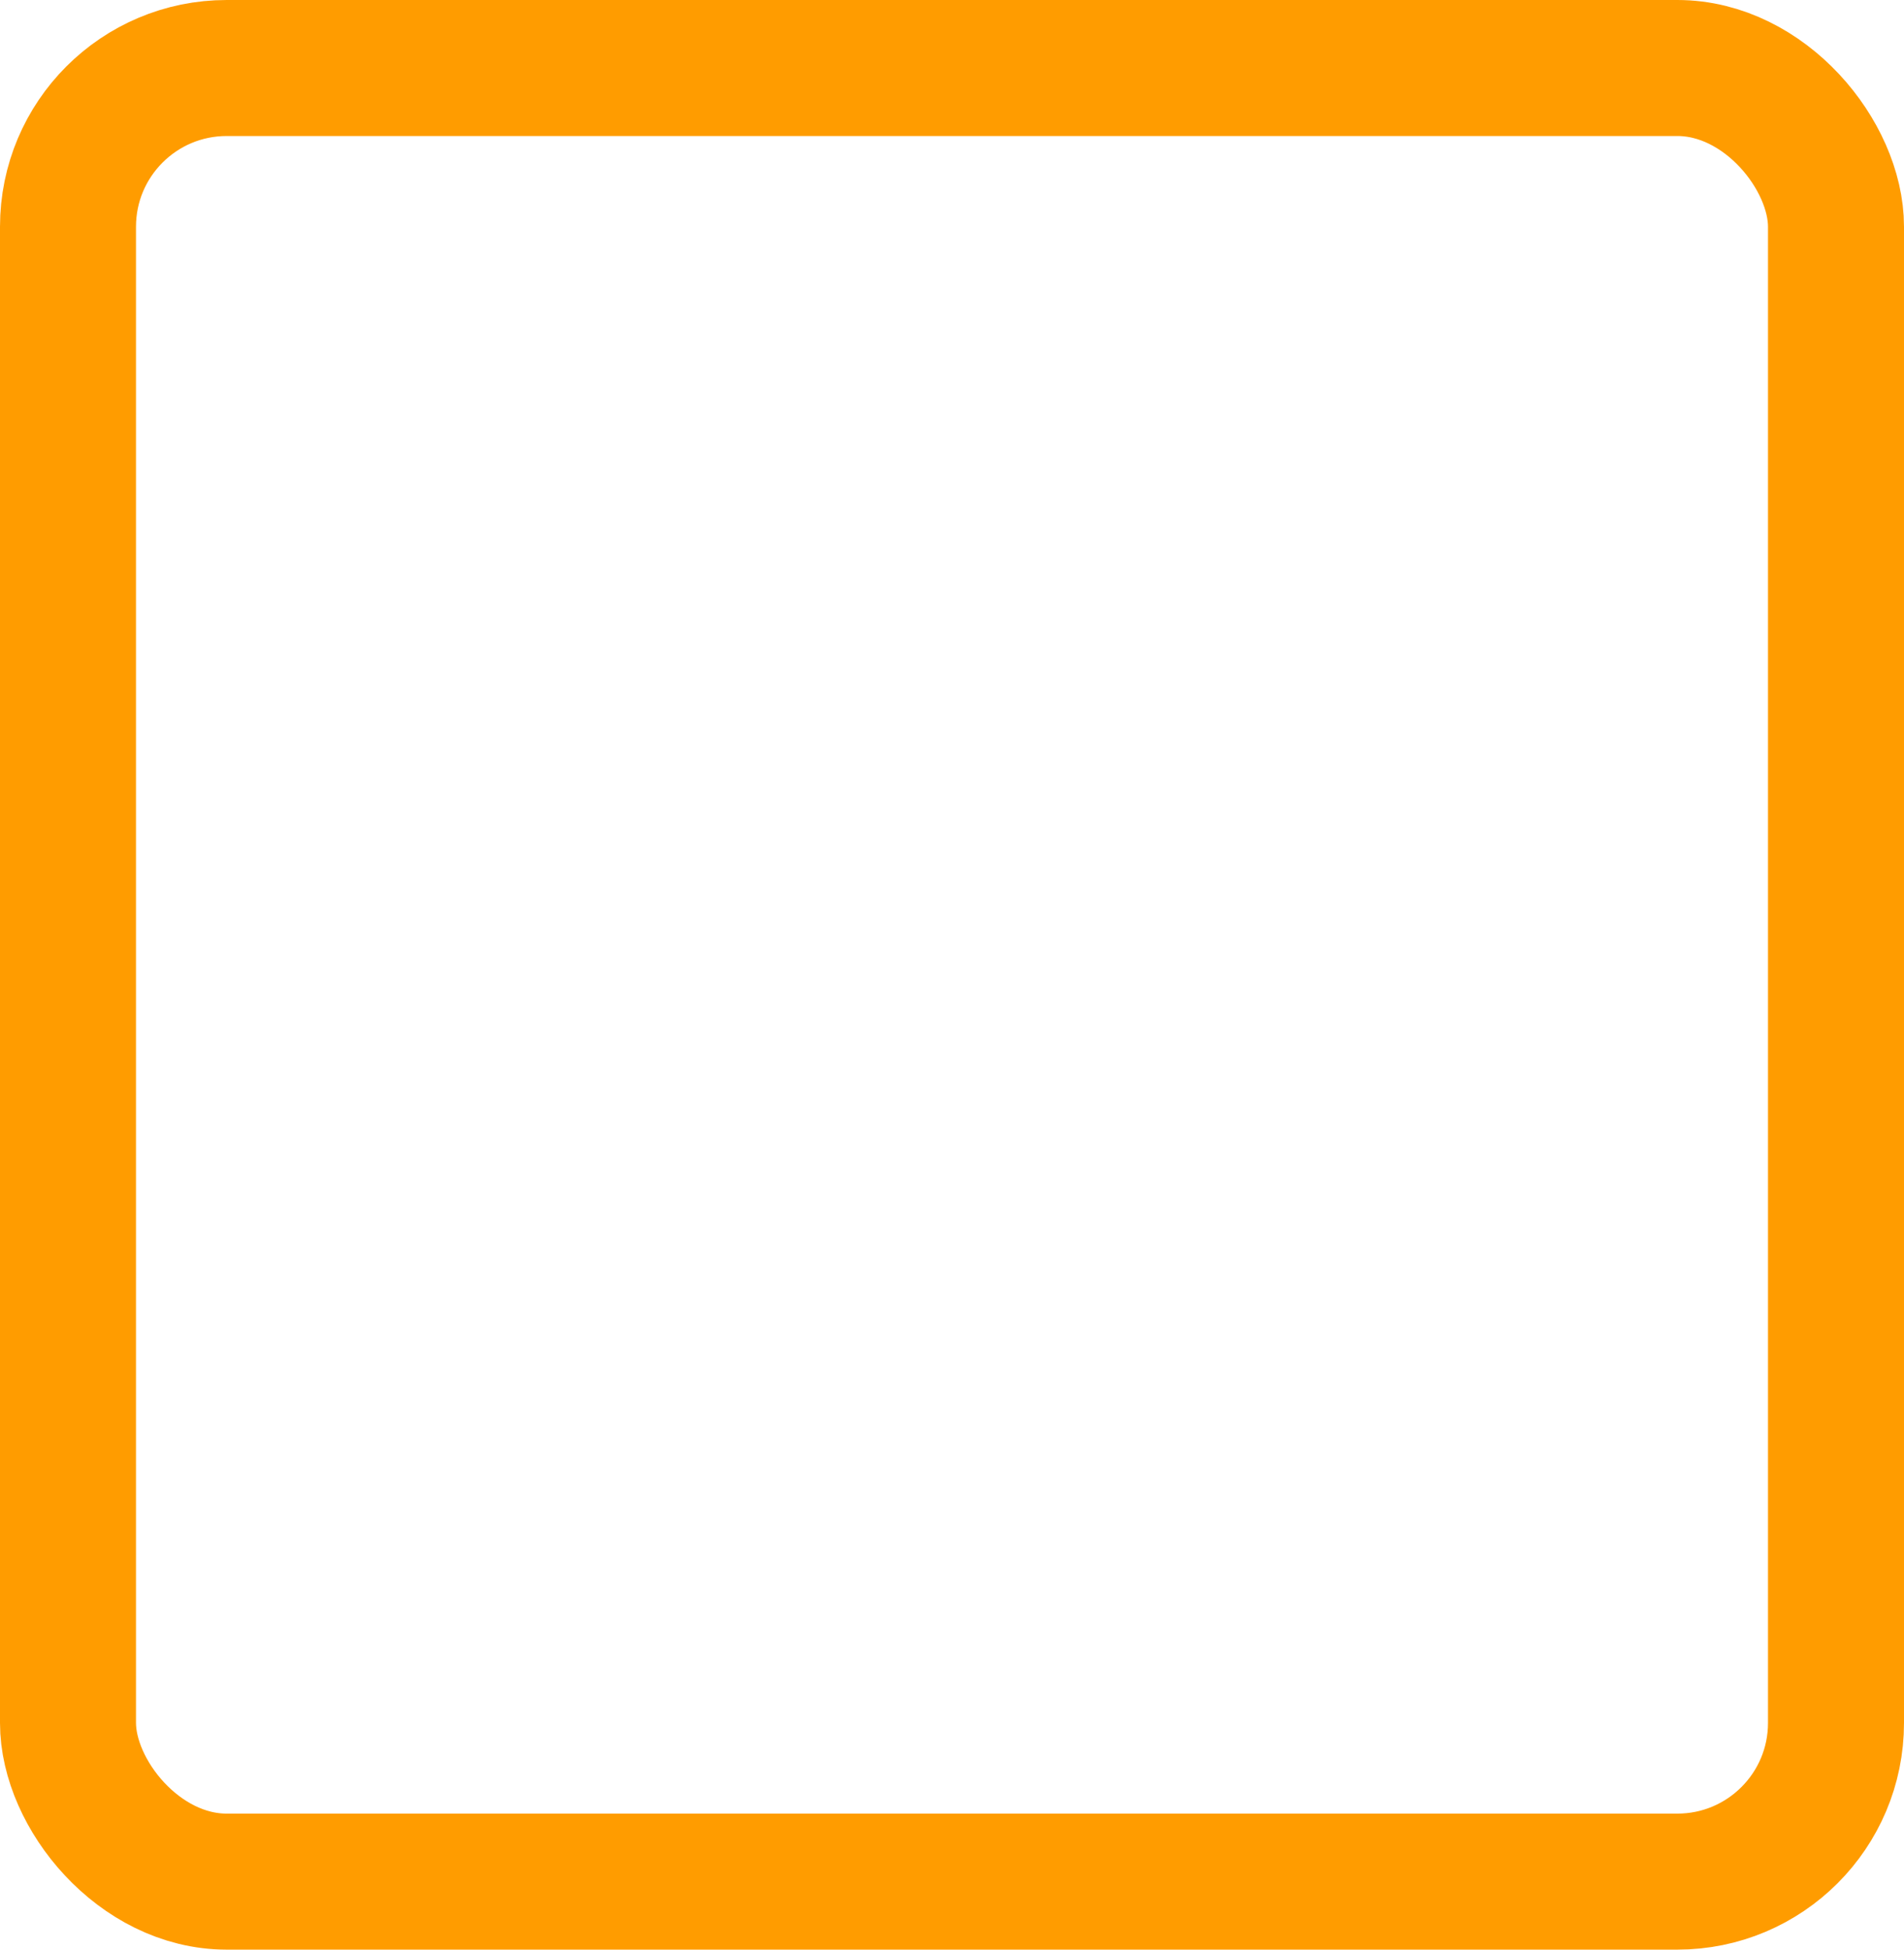 <svg xmlns="http://www.w3.org/2000/svg" width="42" height="43" viewBox="0 0 42 43">
  <g id="Rectangle_2" data-name="Rectangle 2" fill="none" stroke="#ff9c00" stroke-width="3">
    <rect width="42" height="43" rx="5" stroke="none"/>
    <rect x="1.5" y="1.5" width="39" height="40" rx="3.5" fill="none"/>
  </g>
</svg>
